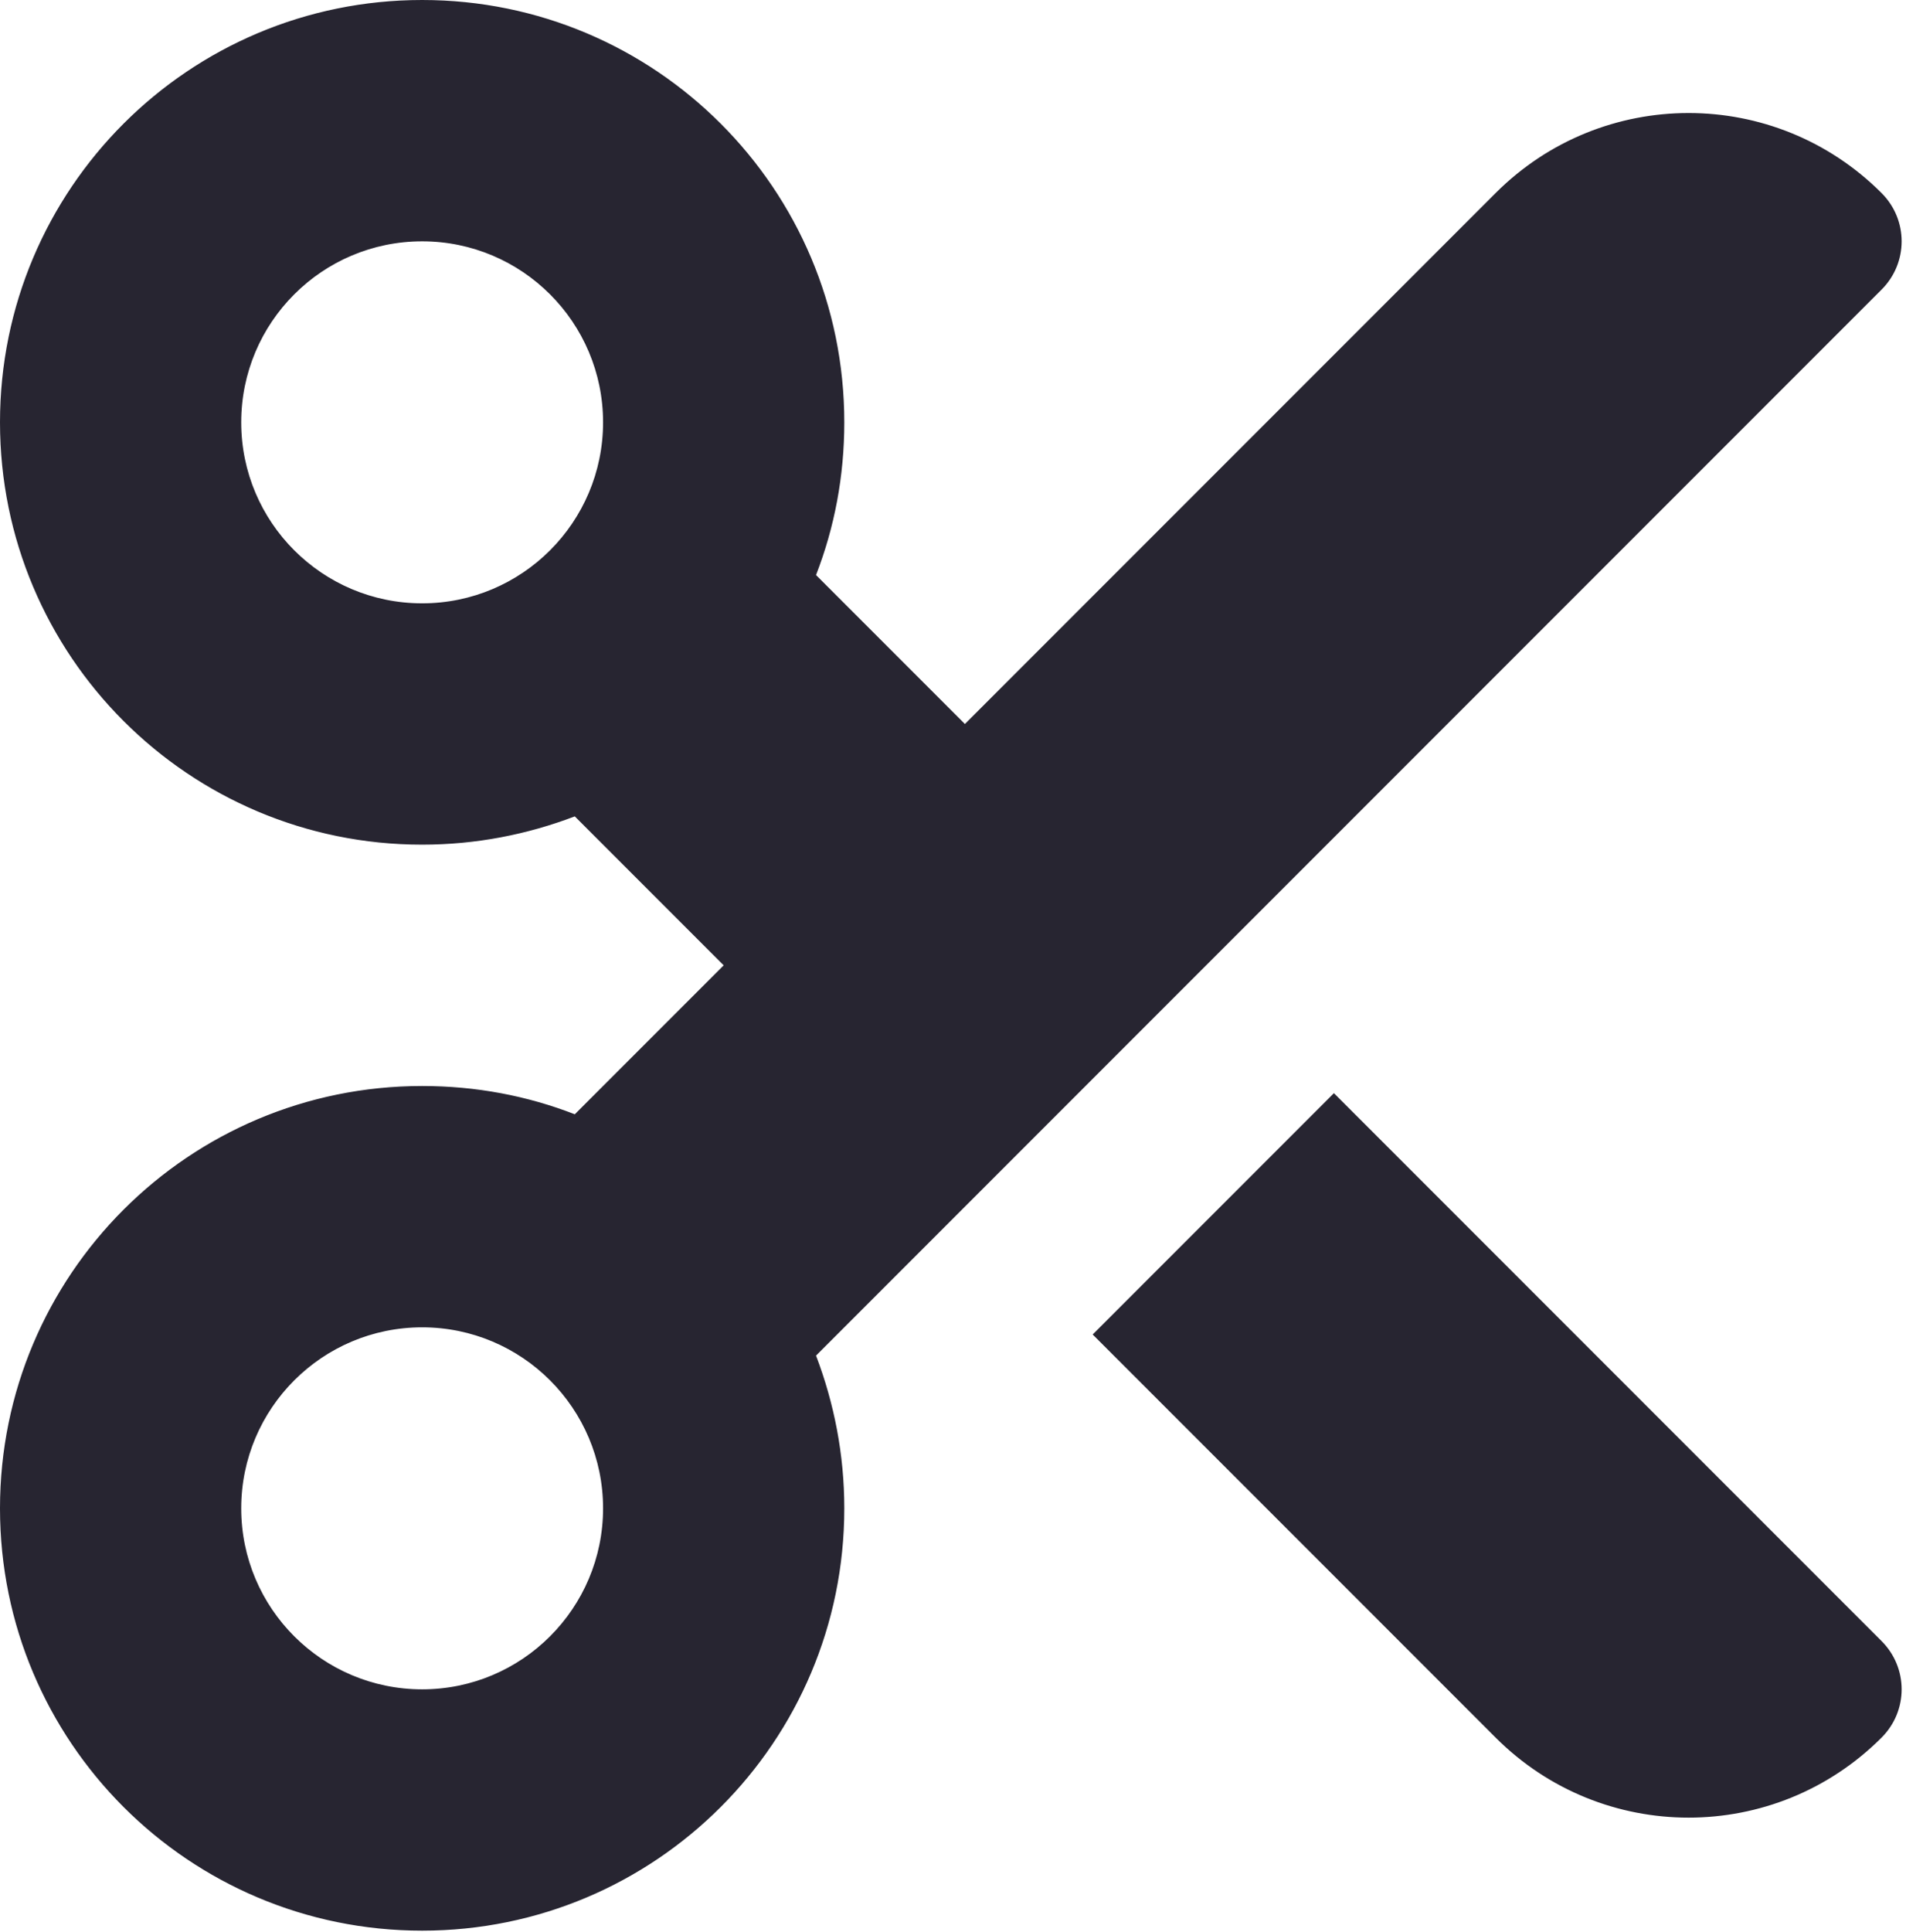<svg width="384" height="389" viewBox="0 0 384 389" fill="none" xmlns="http://www.w3.org/2000/svg">
<path d="M85.05 0.5C131.779 0.5 169.6 38.321 169.6 85.05C169.6 95.847 167.636 106.113 163.938 115.623L163.82 115.928L194.399 146.507L194.753 146.153L301.674 39.233C322.969 17.939 357.432 17.938 378.727 39.233C383.922 44.43 383.922 52.771 378.727 57.967L164.051 272.642L163.822 272.87L163.938 273.173C167.562 282.688 169.6 292.954 169.6 303.75C169.6 350.479 131.779 388.3 85.05 388.3C38.321 388.3 0.5 350.479 0.5 303.75C0.5 257.021 38.321 219.2 85.05 219.2C95.847 219.2 106.114 221.163 115.624 224.861L115.928 224.979L146.507 194.4L146.153 194.047L116.158 164.051L115.93 163.822L115.627 163.938C106.113 167.562 95.845 169.6 85.05 169.6C38.321 169.6 0.5 131.779 0.5 85.05C0.5 38.321 38.321 0.5 85.05 0.5ZM378.727 330.834C383.922 336.03 383.922 344.371 378.727 349.566C357.432 370.861 322.969 370.861 301.674 349.566L220.851 268.743L268.743 220.851L378.727 330.834ZM85.05 266.8C64.65 266.8 48.1 283.35 48.1 303.75C48.1 324.15 64.65 340.7 85.05 340.7C105.449 340.7 122 324.15 122 303.75C122 283.35 105.449 266.8 85.05 266.8ZM85.05 48.1C64.65 48.1 48.1 64.65 48.1 85.05C48.1 105.449 64.65 122 85.05 122C105.449 122 122 105.449 122 85.05C122 64.65 105.449 48.1 85.05 48.1Z" fill="#272531" stroke="#272531"/>
</svg>
